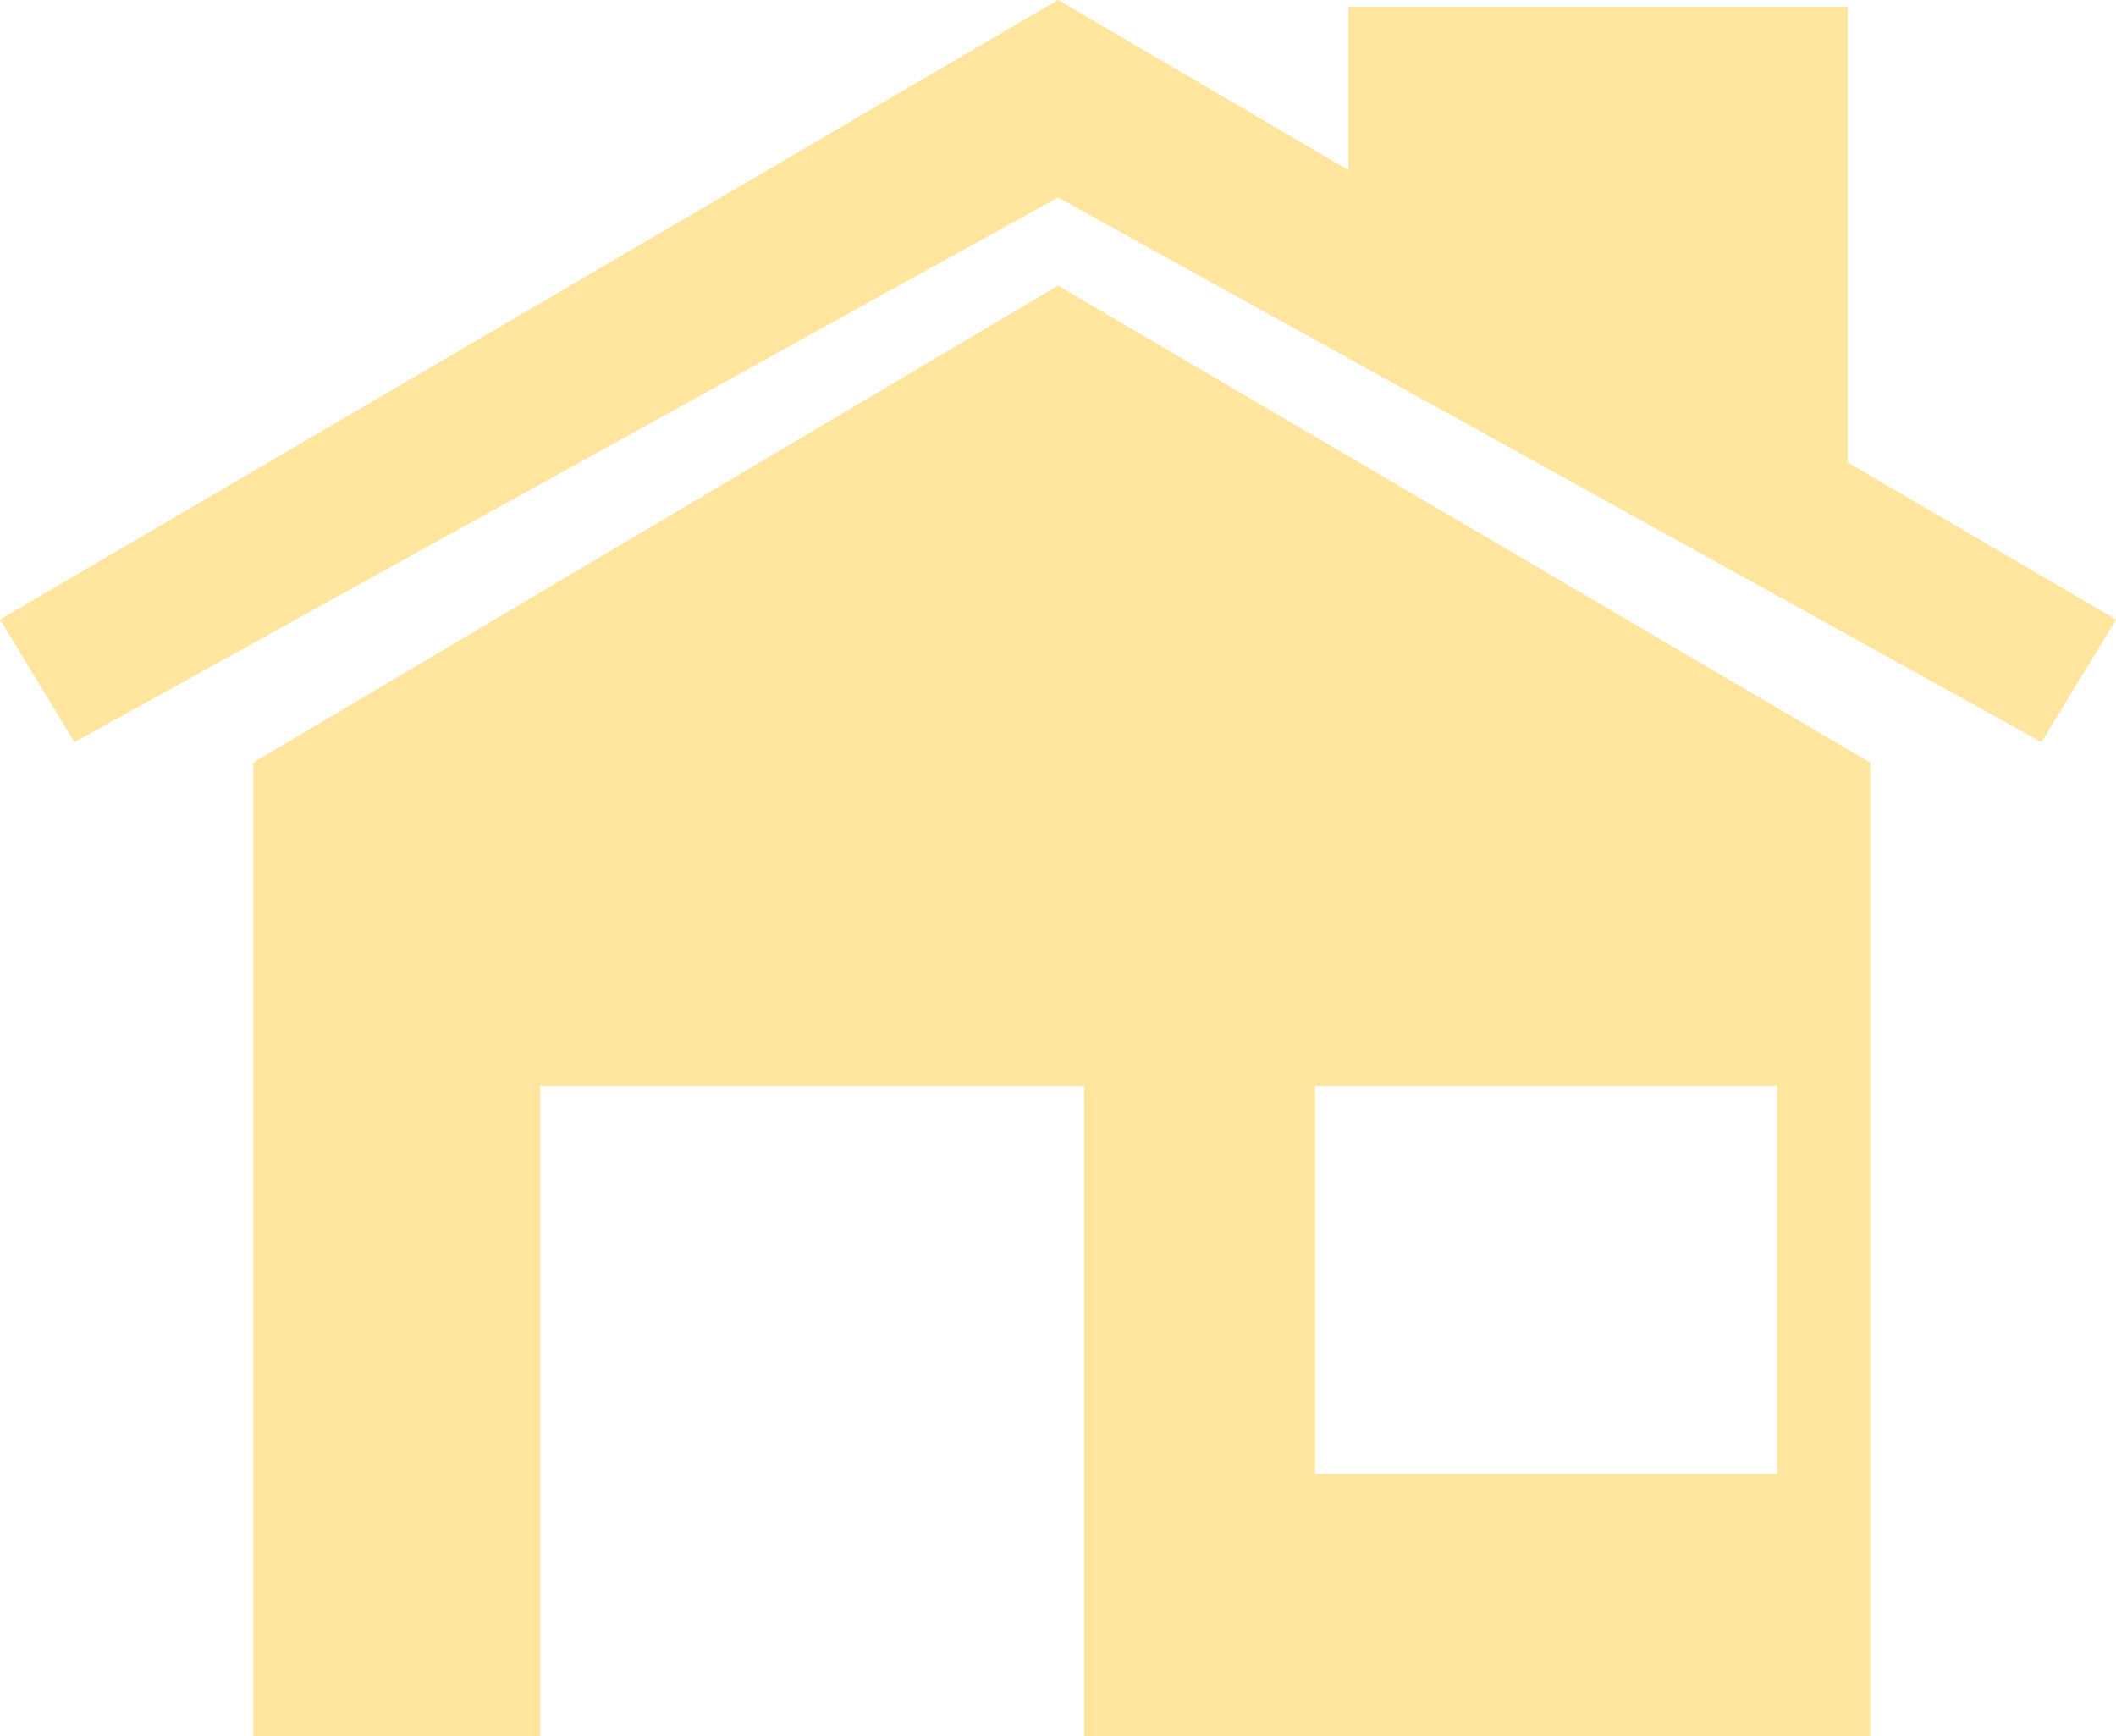<svg xmlns="http://www.w3.org/2000/svg" viewBox="0 0 284 233"><defs><style>.cls-1{fill:#ffe59d;}</style></defs><title>Asset 1</title><g id="Layer_2" data-name="Layer 2"><g id="Layer_1-2" data-name="Layer 1"><path class="cls-1" d="M34,102.34V233H72.5V145.74h73V233H251V102.34l-109-64Zm204.5,95.48h-62V145.74h62Z"/><polygon class="cls-1" points="248 62.07 248 0.91 181 0.91 181 22.84 142 0 0 83.15 10 99.6 142 26.5 274 99.6 284 83.15 248 62.07"/></g></g></svg>